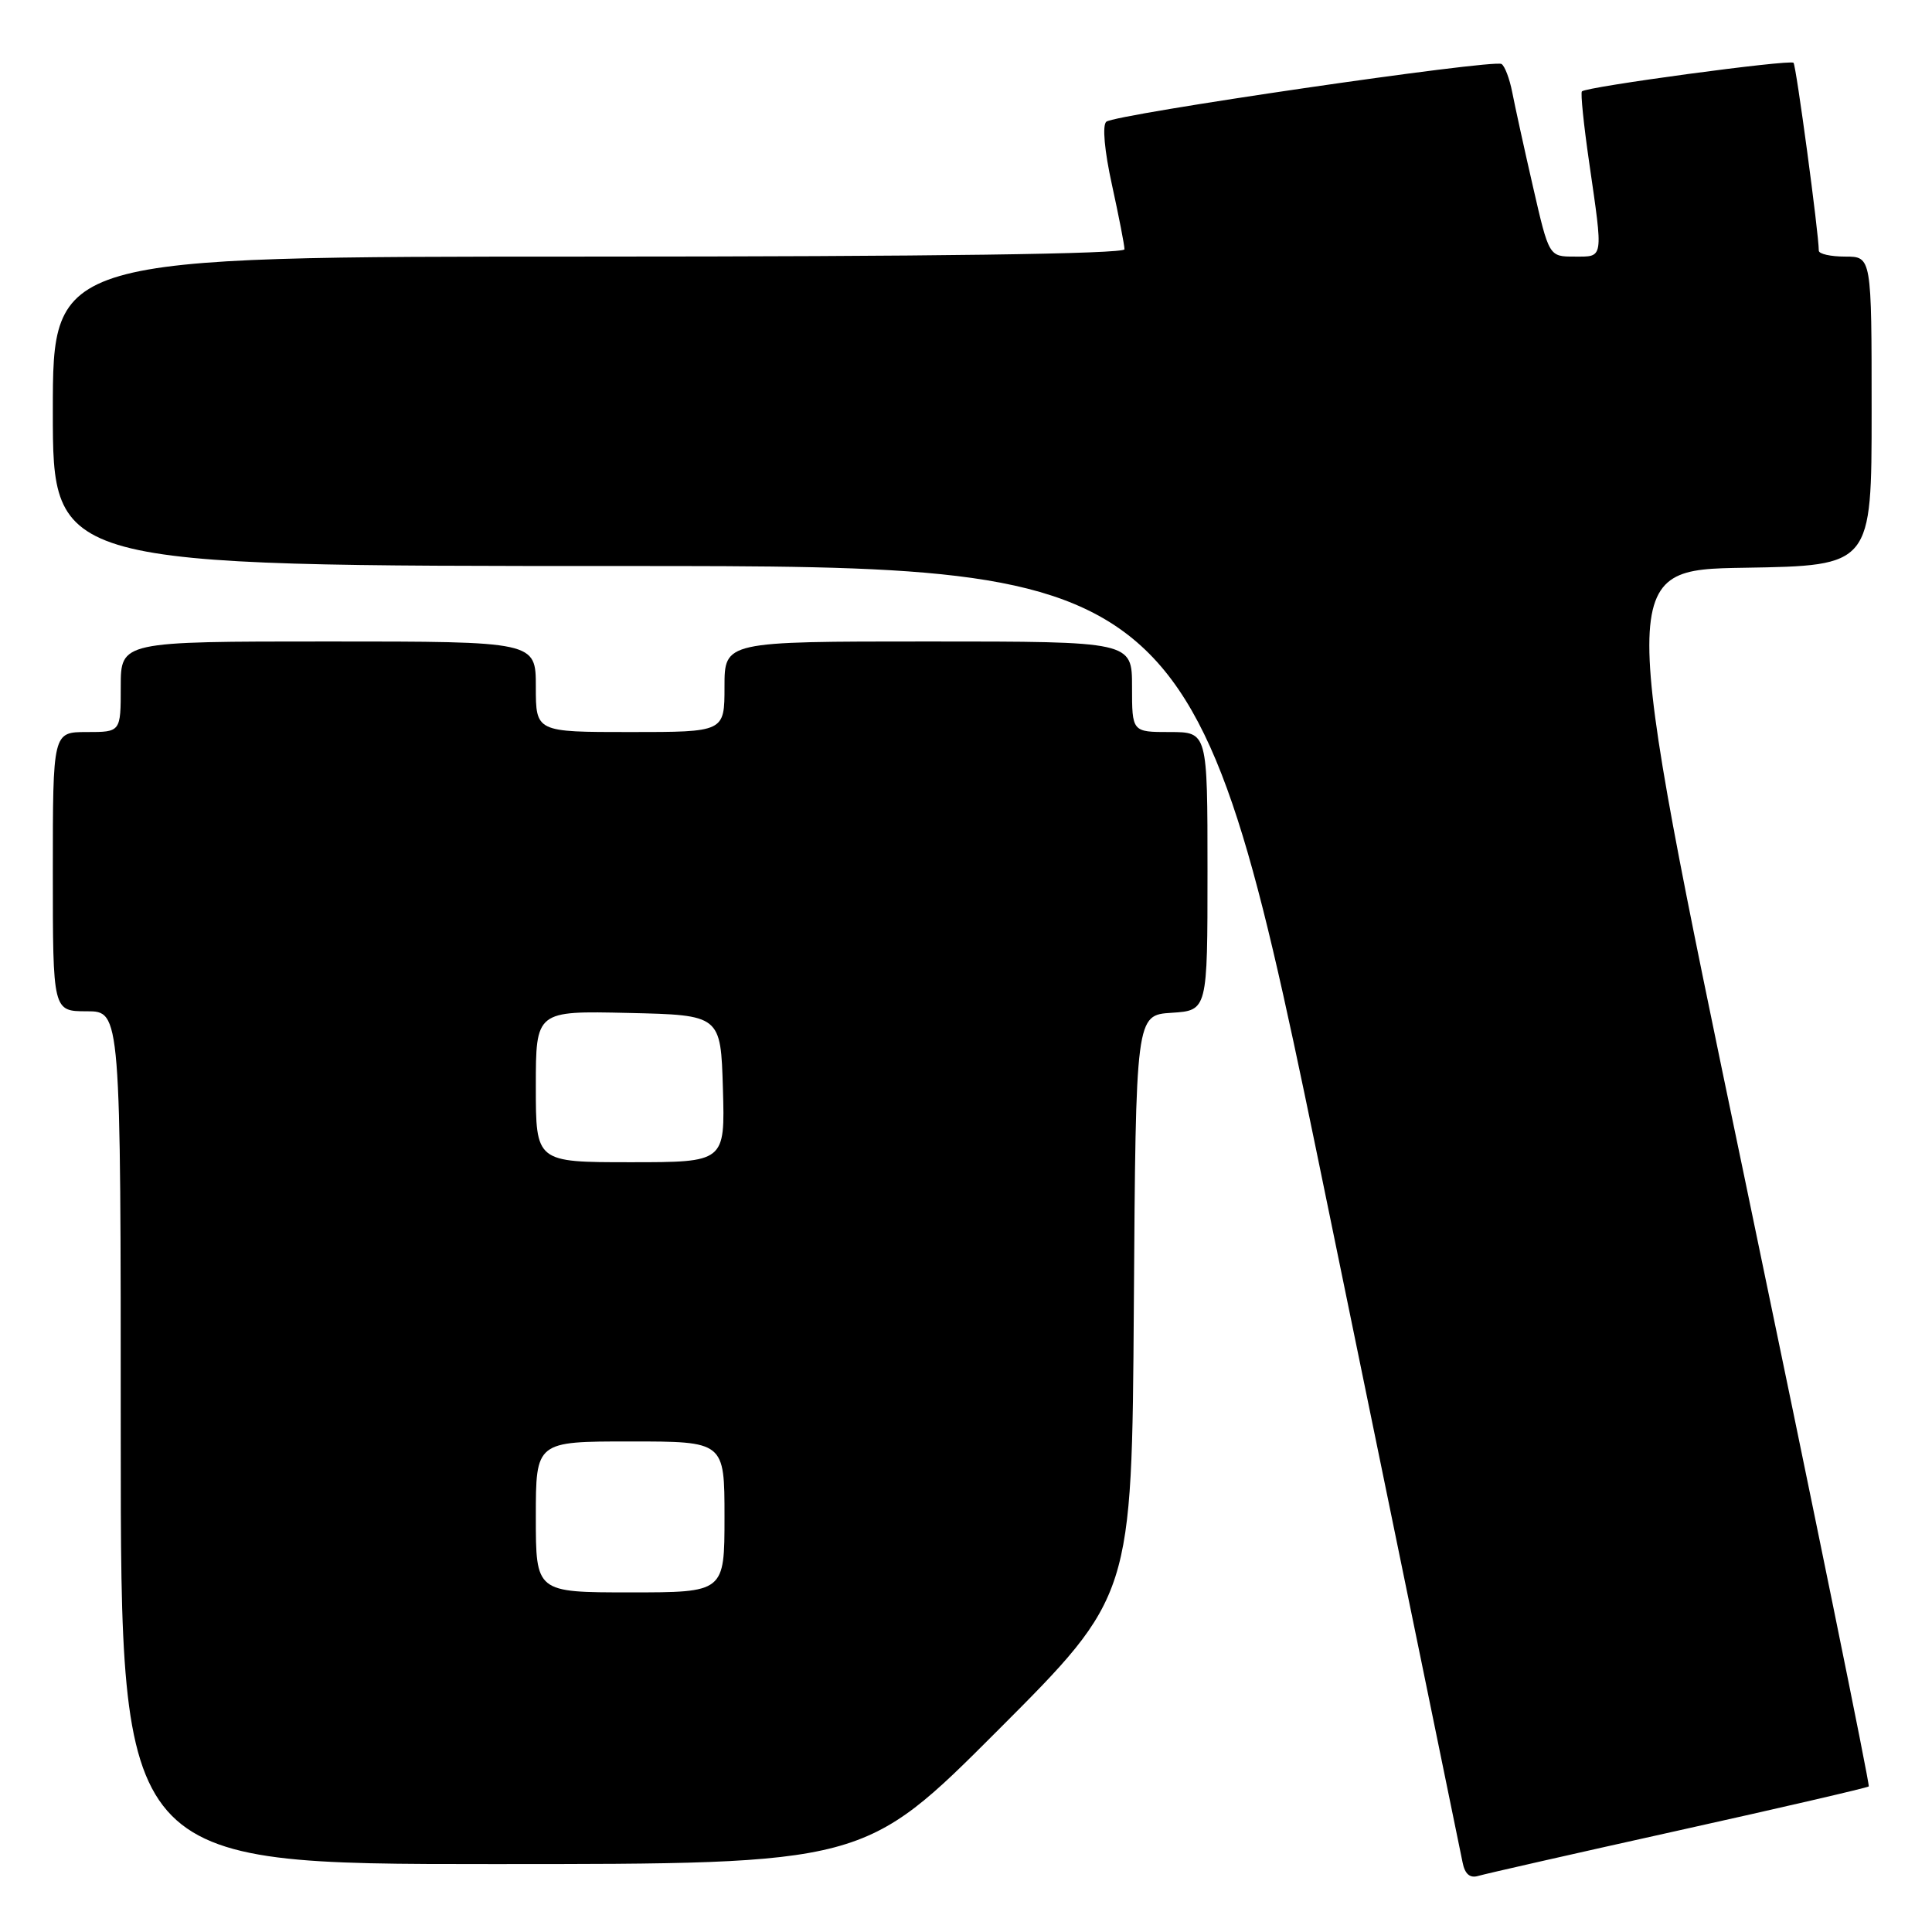 <?xml version="1.0" encoding="UTF-8" standalone="no"?>
<!DOCTYPE svg PUBLIC "-//W3C//DTD SVG 1.1//EN" "http://www.w3.org/Graphics/SVG/1.1/DTD/svg11.dtd" >
<svg xmlns="http://www.w3.org/2000/svg" xmlns:xlink="http://www.w3.org/1999/xlink" version="1.1" viewBox="0 0 256 256">
 <g >
 <path fill="currentColor"
d=" M 222.41 242.55 C 236.11 239.51 247.45 236.88 247.62 236.71 C 247.79 236.54 240.37 200.20 231.14 155.95 C 214.34 75.50 214.34 75.50 231.17 75.23 C 248.00 74.95 248.00 74.95 248.00 54.48 C 248.00 34.00 248.00 34.00 244.50 34.00 C 242.57 34.00 241.00 33.65 241.00 33.21 C 241.00 30.96 238.00 8.67 237.65 8.32 C 237.18 7.85 210.14 11.50 209.61 12.11 C 209.42 12.32 209.85 16.55 210.57 21.50 C 212.45 34.51 212.53 34.00 208.62 34.00 C 205.25 34.00 205.25 34.00 203.13 24.75 C 201.96 19.66 200.73 14.03 200.38 12.23 C 200.03 10.43 199.39 8.74 198.96 8.48 C 197.89 7.81 147.72 15.14 146.59 16.13 C 146.04 16.60 146.35 19.99 147.34 24.49 C 148.25 28.65 149.00 32.49 149.00 33.03 C 149.00 33.65 123.28 34.00 78.00 34.00 C 7.00 34.00 7.00 34.00 7.00 54.50 C 7.00 75.00 7.00 75.00 82.75 75.00 C 158.50 75.00 158.50 75.00 175.92 159.75 C 185.51 206.36 193.55 245.53 193.80 246.78 C 194.10 248.32 194.77 248.90 195.87 248.57 C 196.77 248.30 208.71 245.59 222.41 242.55 Z  M 132.25 229.25 C 149.98 211.50 149.98 211.50 150.24 173.00 C 150.50 134.50 150.50 134.50 155.25 134.20 C 160.00 133.89 160.00 133.89 160.00 115.45 C 160.00 97.00 160.00 97.00 155.00 97.00 C 150.00 97.00 150.00 97.00 150.00 91.00 C 150.00 85.00 150.00 85.00 123.00 85.00 C 96.00 85.00 96.00 85.00 96.00 91.00 C 96.00 97.00 96.00 97.00 83.50 97.00 C 71.00 97.00 71.00 97.00 71.00 91.00 C 71.00 85.00 71.00 85.00 43.50 85.00 C 16.00 85.00 16.00 85.00 16.00 91.00 C 16.00 97.00 16.00 97.00 11.50 97.00 C 7.00 97.00 7.00 97.00 7.00 115.50 C 7.00 134.00 7.00 134.00 11.50 134.00 C 16.00 134.00 16.00 134.00 16.00 190.50 C 16.00 247.00 16.00 247.00 65.26 247.00 C 114.52 247.00 114.52 247.00 132.25 229.25 Z  M 71.00 201.00 C 71.00 191.00 71.00 191.00 83.50 191.00 C 96.00 191.00 96.00 191.00 96.00 201.00 C 96.00 211.00 96.00 211.00 83.50 211.00 C 71.00 211.00 71.00 211.00 71.00 201.00 Z  M 71.00 143.97 C 71.00 133.94 71.00 133.94 83.25 134.22 C 95.50 134.50 95.50 134.50 95.79 144.25 C 96.07 154.00 96.07 154.00 83.54 154.00 C 71.00 154.00 71.00 154.00 71.00 143.97 Z "/>
</g>
</svg>